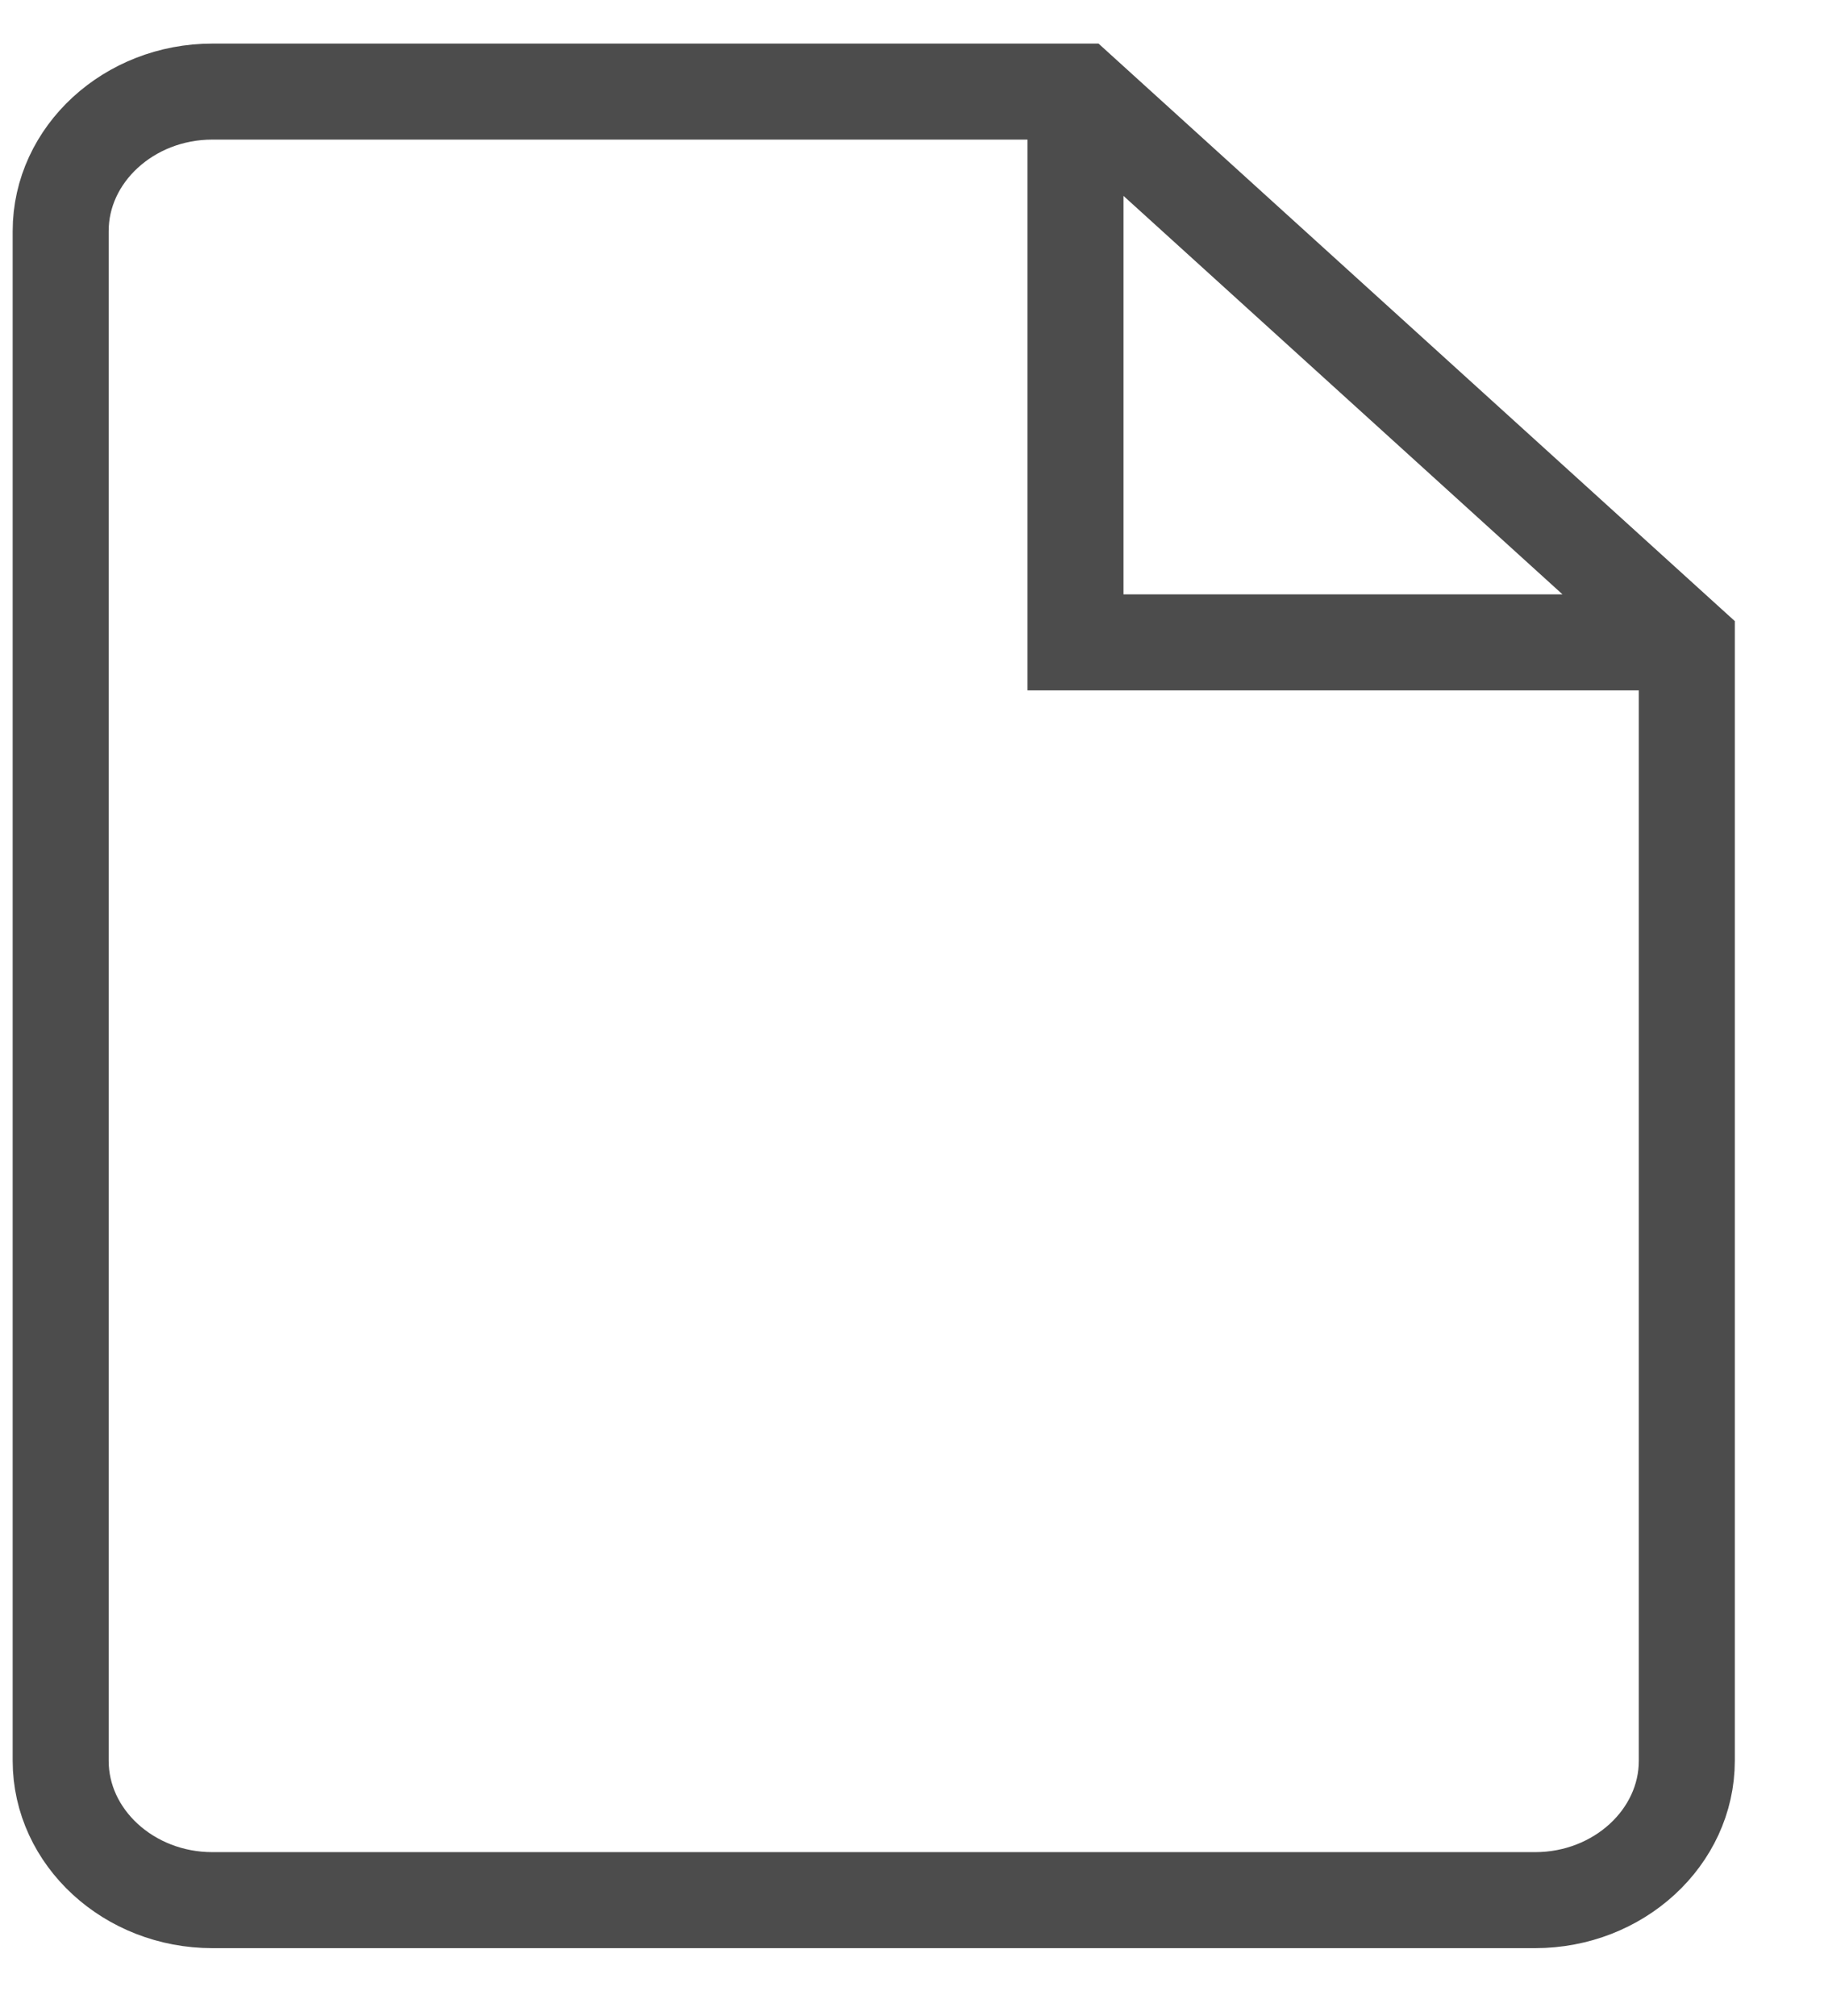 <svg width="19" height="21" viewBox="0 0 19 21" fill="none" xmlns="http://www.w3.org/2000/svg">
<g opacity="0.7" clipPath="url(#clip0_634_3799)">
<path d="M11.203 0.954V6.691H17.555M15.991 19.792H2.212C1.343 19.792 0.632 19.139 0.632 18.34V2.407C0.632 1.608 1.343 0.954 2.212 0.954H11.25L17.571 6.691V18.34C17.571 19.139 16.86 19.792 15.991 19.792V19.792Z" stroke="black" strokeLinejoin="round"/>
</g>
<defs>
<clipPath id="clip0_634_3799">
<rect width="18.203" height="20" fill="white" transform="translate(0 0.373)"/>
</clipPath>
</defs>
</svg>
